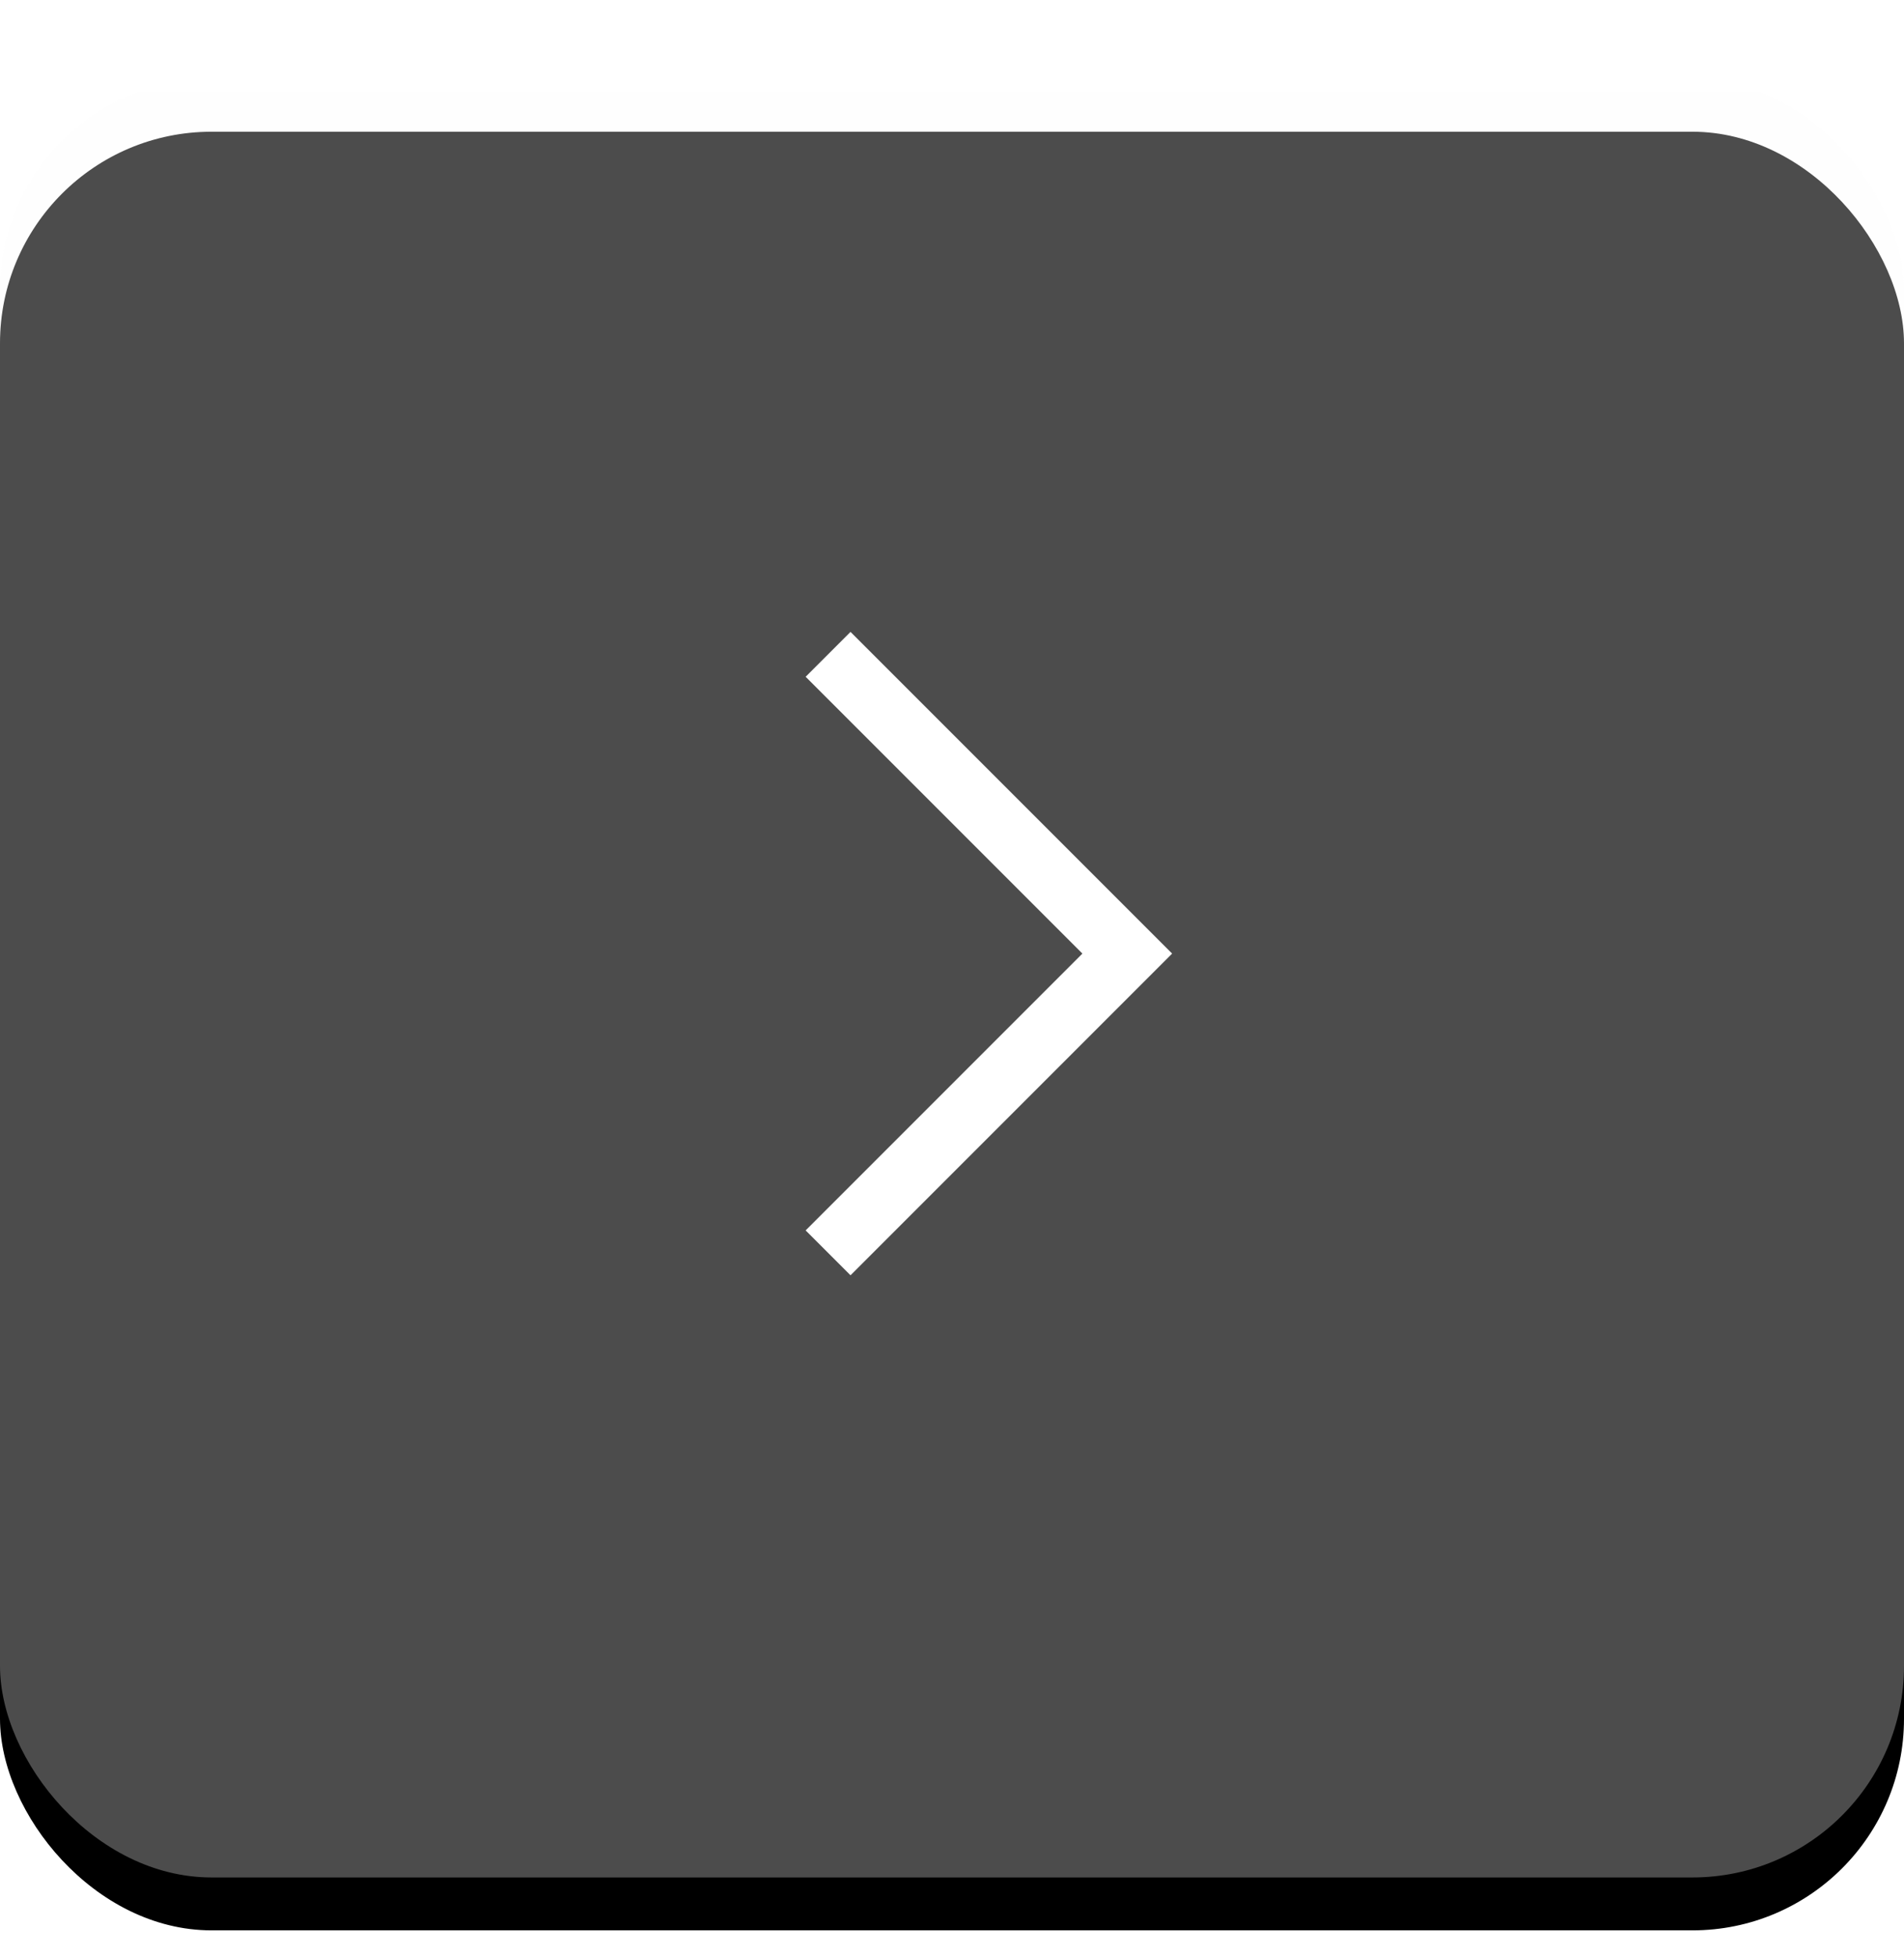 <?xml version="1.0" encoding="UTF-8"?>
<svg width="36px" height="37px" viewBox="0 0 36 37" version="1.1" xmlns="http://www.w3.org/2000/svg" xmlns:xlink="http://www.w3.org/1999/xlink">
    <!-- Generator: Sketch 46.2 (44496) - http://www.bohemiancoding.com/sketch -->
    <title>next_hover</title>
    <desc>Created with Sketch.</desc>
    <defs>
        <linearGradient x1="50%" y1="0%" x2="50%" y2="100%" id="linearGradient-1">
            <stop stop-color="#FFFFFF" offset="0%"></stop>
            <stop stop-color="#FDFDFD" offset="100%"></stop>
        </linearGradient>
        <rect id="path-2" x="0" y="0" width="36" height="34" rx="4"></rect>
        <filter x="-1.4%" y="-1.5%" width="102.8%" height="105.9%" filterUnits="objectBoundingBox" id="filter-3">
            <feOffset dx="0" dy="1" in="SourceAlpha" result="shadowOffsetOuter1"></feOffset>
            <feComposite in="shadowOffsetOuter1" in2="SourceAlpha" operator="out" result="shadowOffsetOuter1"></feComposite>
            <feColorMatrix values="0 0 0 0 0   0 0 0 0 0   0 0 0 0 0  0 0 0 0.02 0" type="matrix" in="shadowOffsetOuter1"></feColorMatrix>
        </filter>
    </defs>
    <g id="详细设置" stroke="none" stroke-width="1" fill="none" fill-rule="evenodd">
        <g id="9-设置壁纸" transform="translate(-783, -295.51)">
            <g id="Group-2" transform="translate(740, 296)">
                <g id="next_hover" transform="translate(43, 1)">
                    <g id="Rectangle-62">
                        <use fill="black" fill-opacity="1" filter="url(#filter-3)" xlink:href="#path-2"></use>
                        <use fill-opacity="0.3" fill="url(#linearGradient-1)" fill-rule="evenodd" xlink:href="#path-2"></use>
                    </g>
                    <polyline id="backward-copy-2" stroke="#FFFFFF" stroke-width="1.2" transform="translate(15.657, 16.536) scale(-1, 1) rotate(-45) translate(-15.657, -16.536) " points="19.657 12.536 11.657 12.536 11.657 20.536"></polyline>
                </g>
            </g>
        </g>
    </g>
</svg>